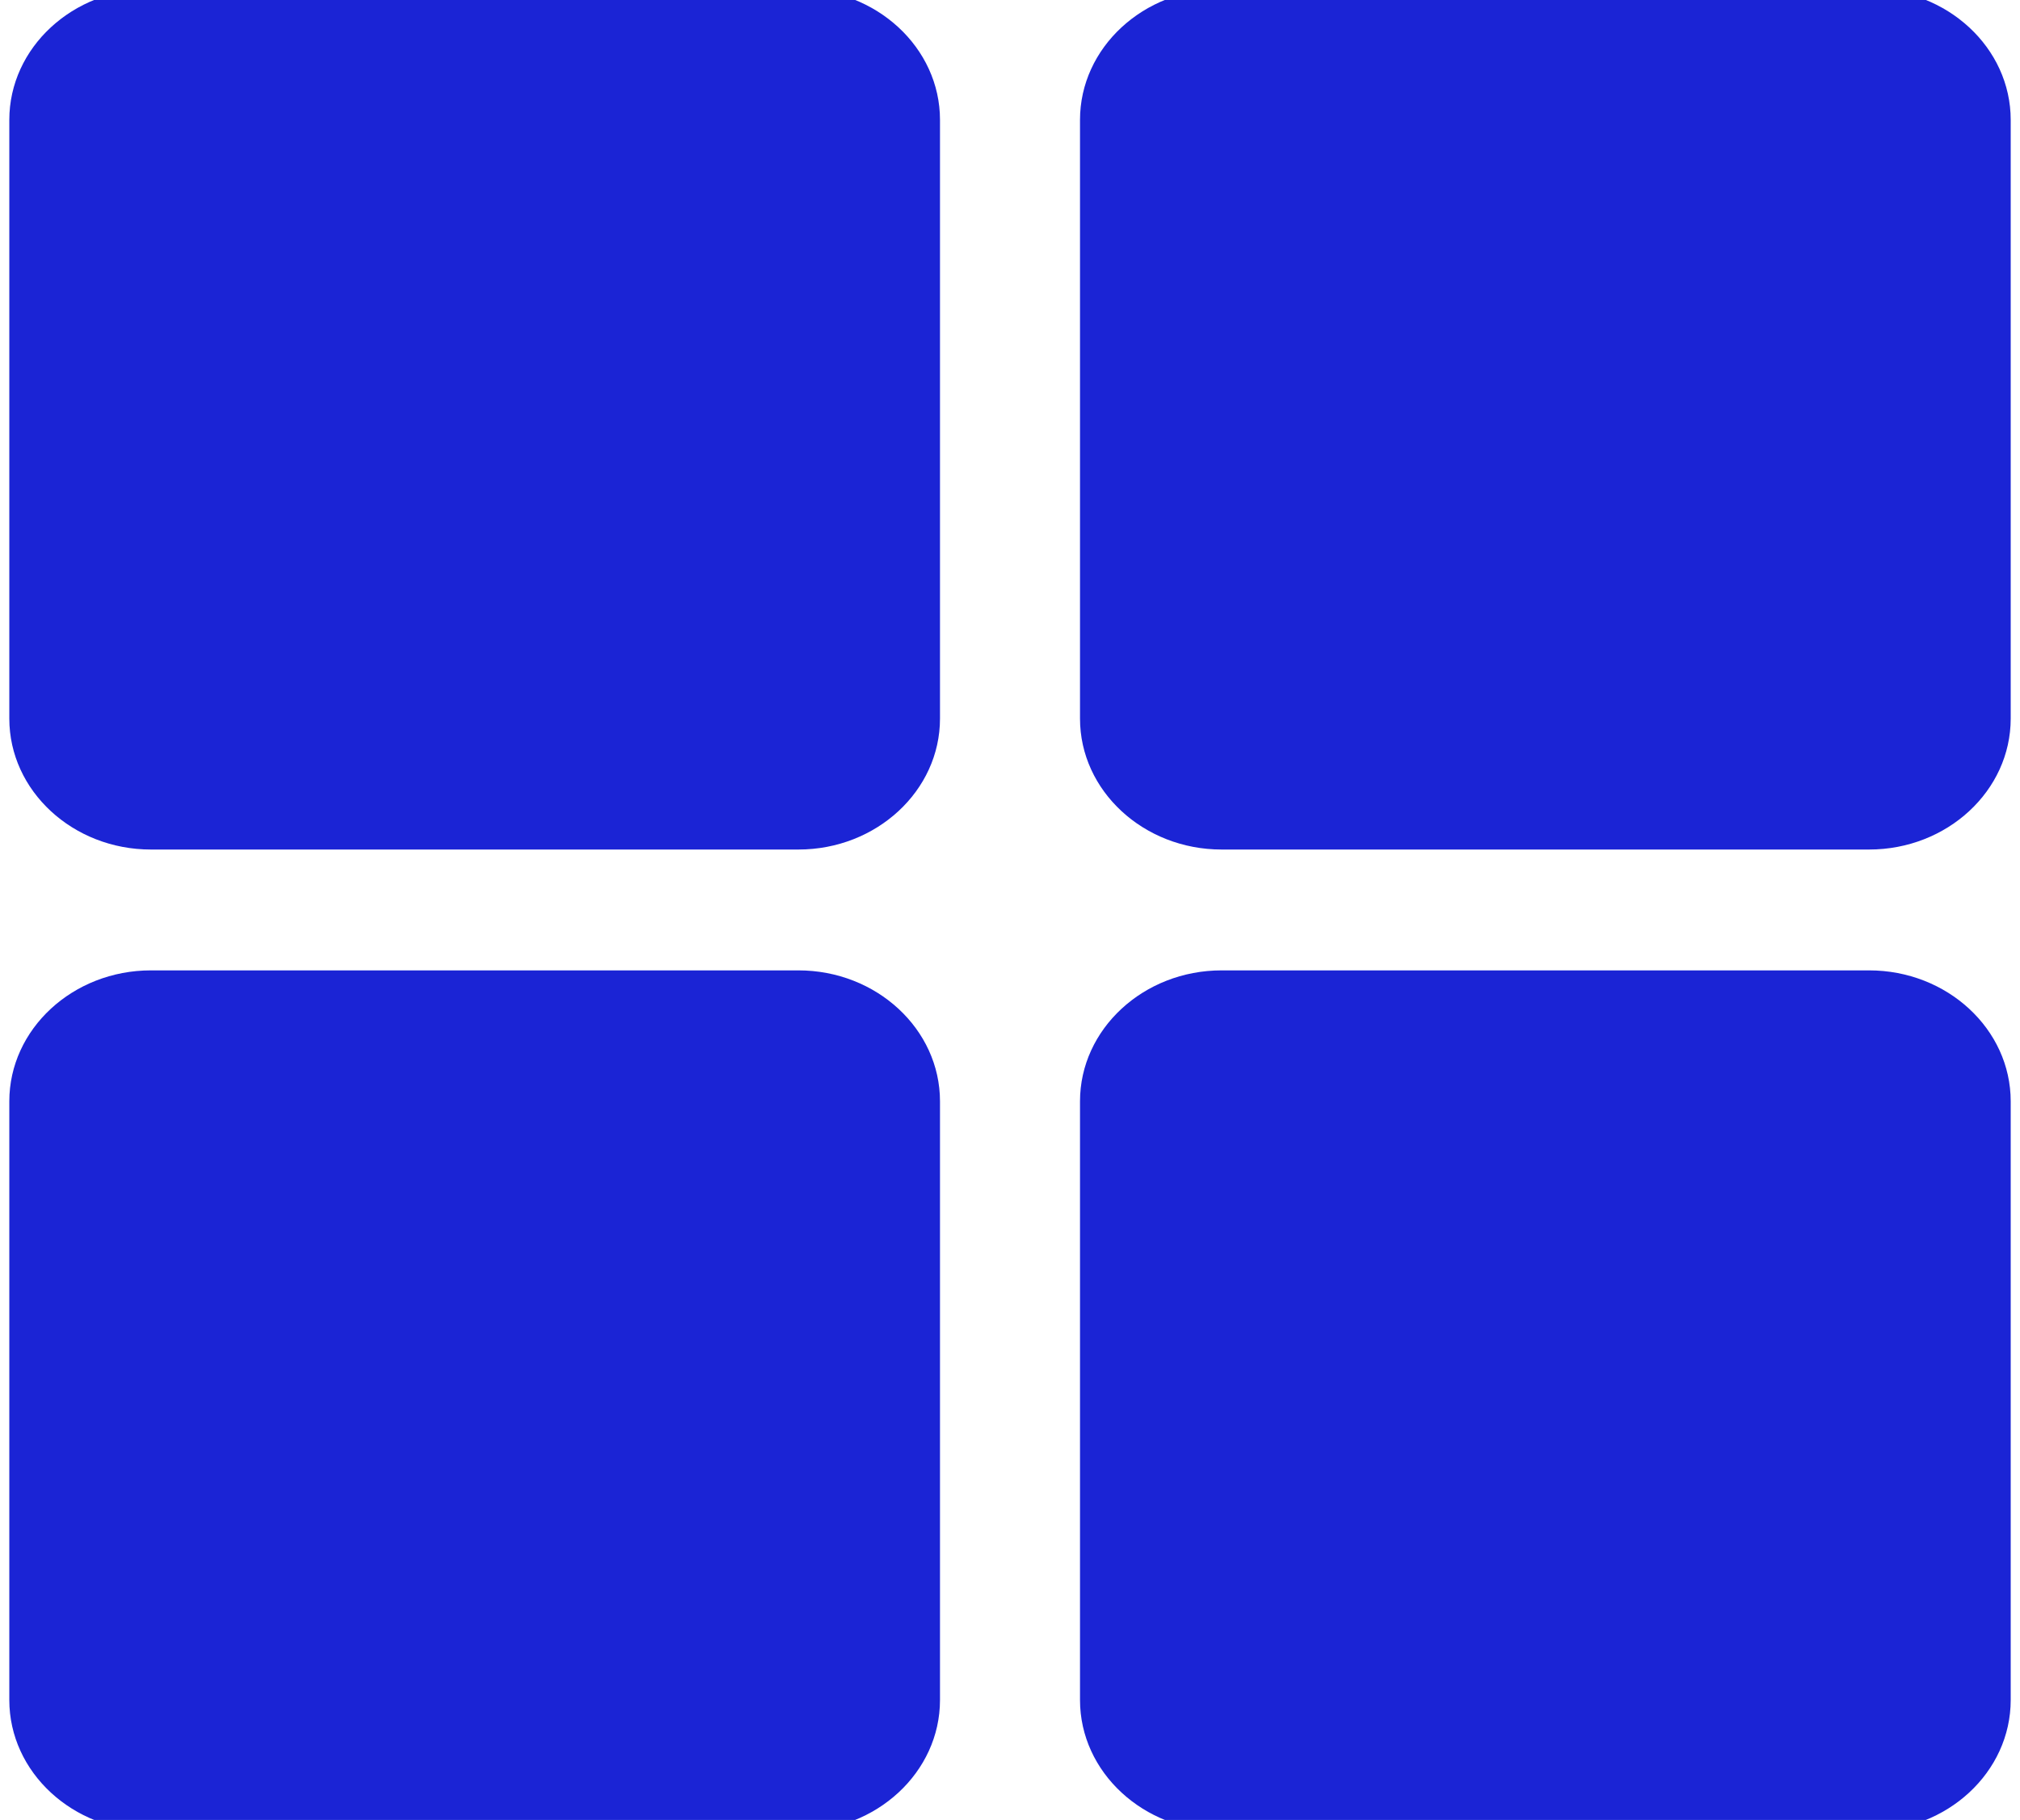 <svg width="131" height="118" viewBox="0 0 131 118" fill="none" xmlns="http://www.w3.org/2000/svg">
<g clip-path="url(#clip0_113_136)">
<path d="M51.776 -0.716H9.788C4.724 -0.716 0.604 3.093 0.604 7.775V46.591C0.604 51.273 4.723 55.082 9.788 55.082H51.776C56.84 55.082 60.96 51.273 60.96 46.591V7.775C60.96 3.093 56.84 -0.716 51.776 -0.716ZM121.212 -0.716H79.225C74.16 -0.716 70.04 3.093 70.04 7.775V46.591C70.04 51.273 74.16 55.082 79.225 55.082H121.212C126.277 55.082 130.397 51.273 130.397 46.591V7.775C130.397 3.093 126.277 -0.716 121.212 -0.716ZM51.776 62.917H9.788C4.724 62.917 0.604 66.726 0.604 71.409V110.224C0.604 114.906 4.723 118.715 9.788 118.715H51.776C56.84 118.715 60.96 114.907 60.96 110.224V71.409C60.96 66.726 56.84 62.917 51.776 62.917ZM121.212 62.917H79.225C74.16 62.917 70.04 66.726 70.04 71.409V110.224C70.04 114.906 74.16 118.715 79.225 118.715H121.212C126.277 118.715 130.397 114.907 130.397 110.224V71.409C130.397 66.726 126.277 62.917 121.212 62.917Z" fill="#1B24D5"/>
</g>
<defs>
<clipPath id="clip0_113_136">
<rect width="131" height="118" fill="white"/>
</clipPath>
</defs>
</svg>
